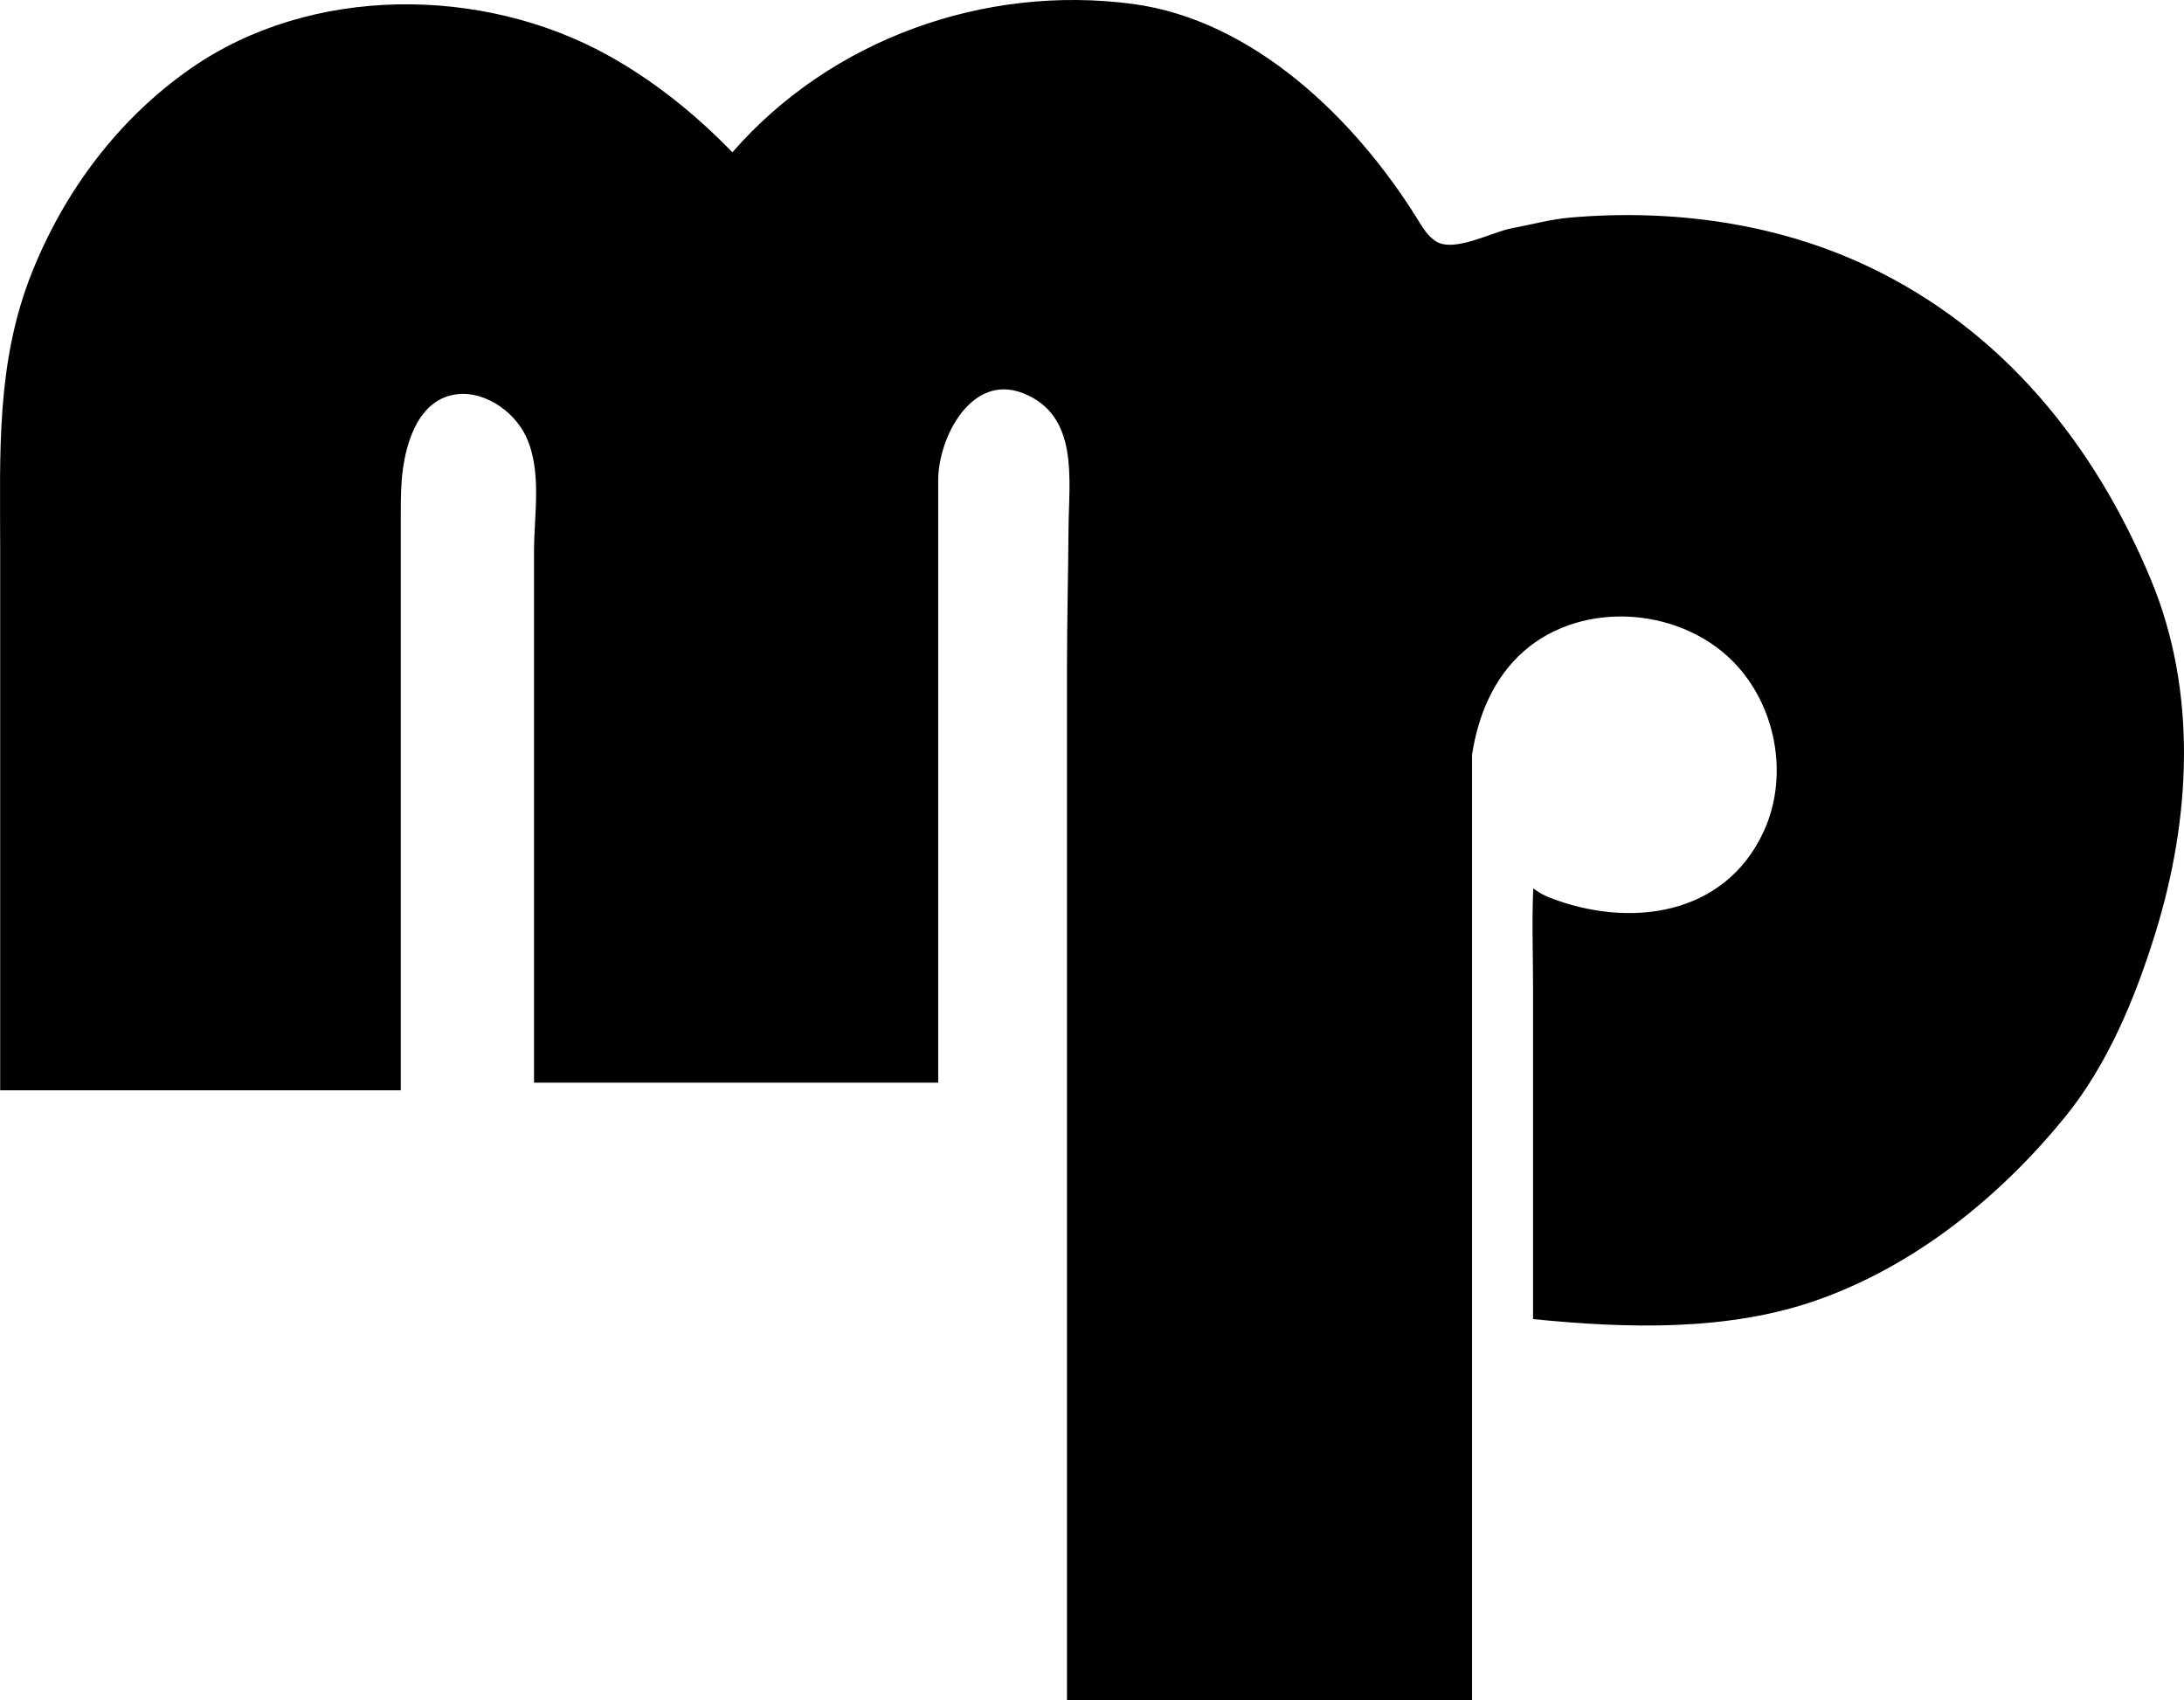 <?xml version="1.0" encoding="UTF-8"?>
<svg id="Layer_1" data-name="Layer 1" xmlns="http://www.w3.org/2000/svg" viewBox="0 0 978.62 761.94">
  <path d="M180,215.2c-.47,6.1-.42,12.29-.42,18.44v254.91H.08V246.43C.08,203.55-1.91,162.77,14.26,122.23,28.83,85.67,53.07,53.21,85.51,30.64,139.42-6.86,216.13-6.33,272.27,24.7c20.73,11.46,39.45,26.56,55.9,43.55C372.39,17.5,441.17-7.05,507.54,1.76c54.28,7.21,100.02,51.88,127.69,96.58,2.28,3.68,4.59,7.55,8.26,9.84,8.15,5.08,24.98-4.19,33.74-5.85,8.72-1.65,17.68-4.1,26.54-4.86,45.51-3.88,92.26,2.37,133.73,22.12,60.09,28.61,101.03,79.51,126.24,140.01,21.07,50.58,17.94,107.39,1.95,158.85-8.97,28.87-21.32,58.75-40.55,82.3-28.79,35.25-66.23,65.75-109.77,81.41-40.49,14.56-86.26,13.14-128.43,8.92v-148.43c0-14.79-.57-29.83,.09-44.55,2.08,1.5,4.53,3.02,7.04,4,35.77,14.03,78.8,8.54,96.28-29.66,10.96-23.96,5.88-53.96-11.5-73.57-23.72-26.77-69.22-30.64-96.1-7.02-13.51,11.88-20.47,28.88-23.15,46.34v423.74h-181.5V299.97c0-21.22,.54-42.44,.7-63.66,.16-21.47,4.77-50.15-20.28-60.08-23.24-9.22-38.12,19.91-38.12,38.95V485.14H239.29V247.1c0-16.55,3.65-35.76-3.49-51.3-5.42-11.82-19.98-21.9-33.56-18.7-16.03,3.77-21.15,23.93-22.24,38.11Z"/>
</svg>